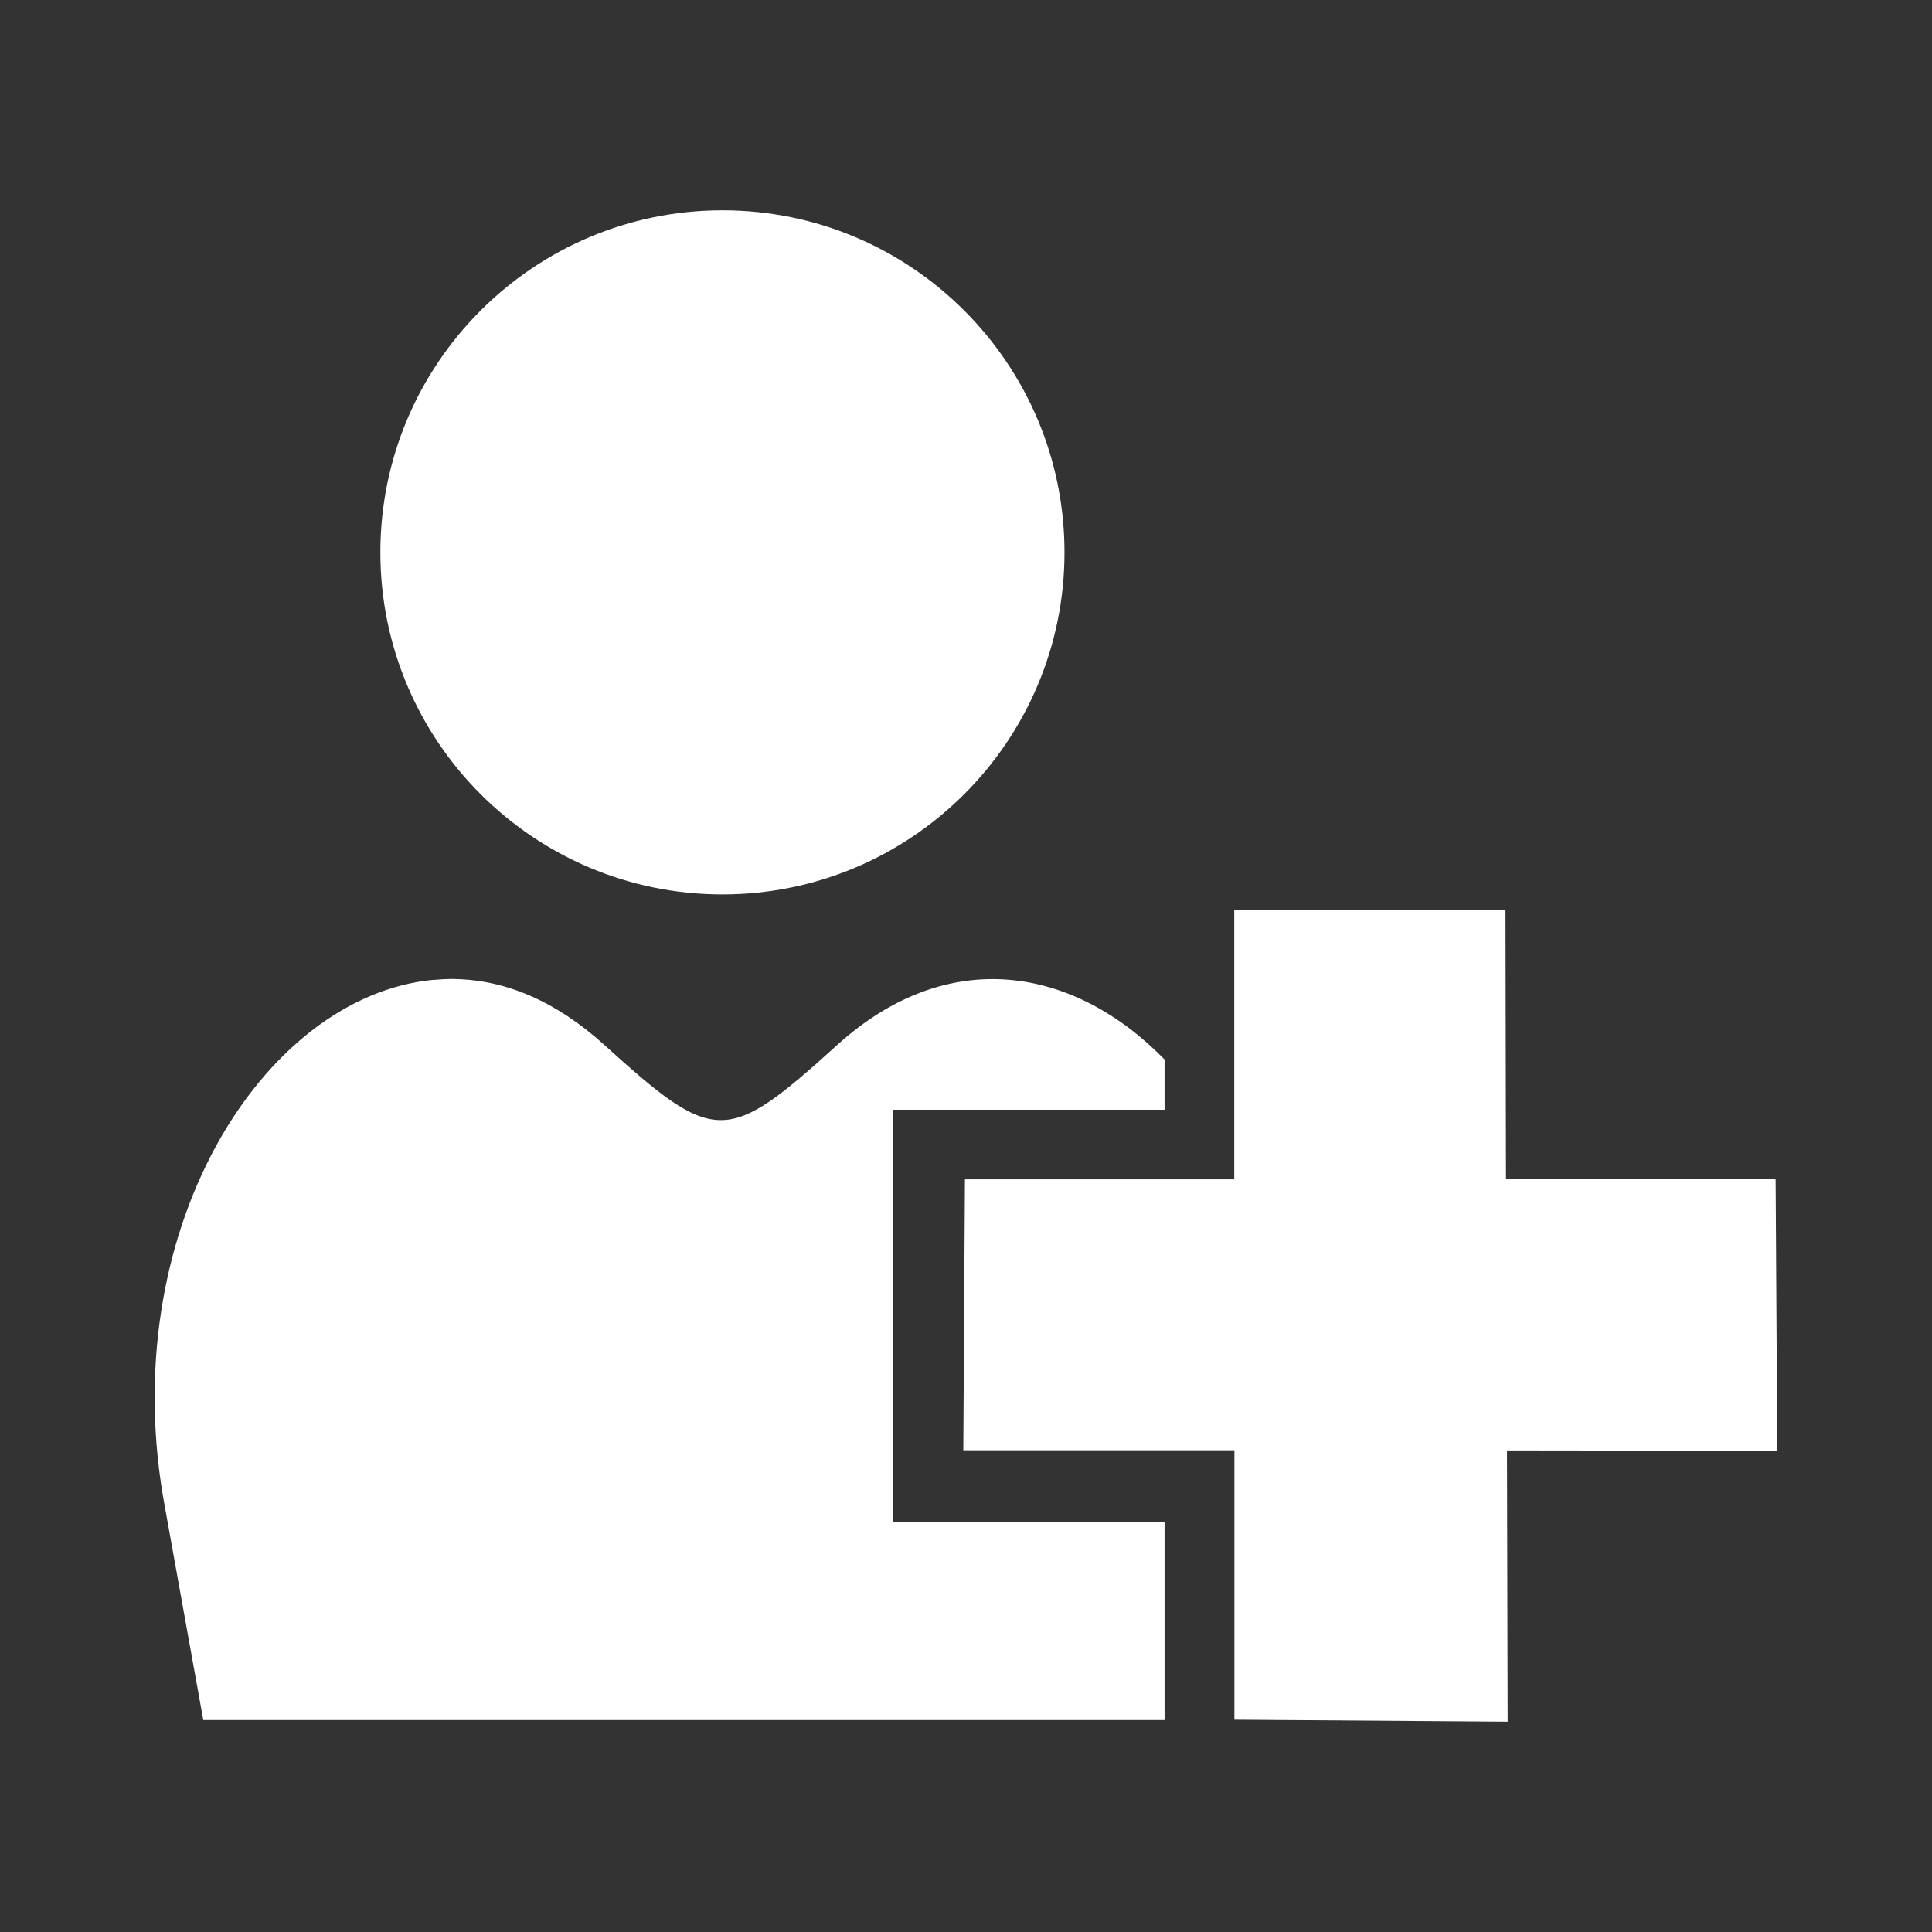 <svg viewBox="0 0 512 512" xmlns="http://www.w3.org/2000/svg">
 <rect x="0" y="0" width="512" height="512" fill="#333333" stroke="none"/>
 <path d="m191.45 55.734c-50.01 0-90.65 40.612-90.65 90.65 0 50.01 40.612 90.65 90.65 90.65 50.01 0 90.65-40.612 90.65-90.65 0-50.01-40.612-90.65-90.65-90.65m135.64 185.43v71.37h-71.37l-.435 71.803h71.847v71.41l72.41.522-.174-71.89 71.63.087-.435-71.934-71.46-.043-.131-71.32h-71.89m-206.58 18.277c-1.9-.032-3.804.083-5.701.261l.043-.043c-45.48 4.322-84.75 67.15-71.11 139.91l10.139 56.27h137.51 117.24v-52.39h-53.13-18.756v-19.496-71.15-18.712h18.756 53.13v-13.316c-24.08-24.654-57.37-30.428-86.73-3.873-29.355 26.584-32.382 26.584-61.751 0-12.974-11.749-26.343-17.227-39.644-17.45" fill="#ffffff" fill-rule="evenodd"/>
</svg>
